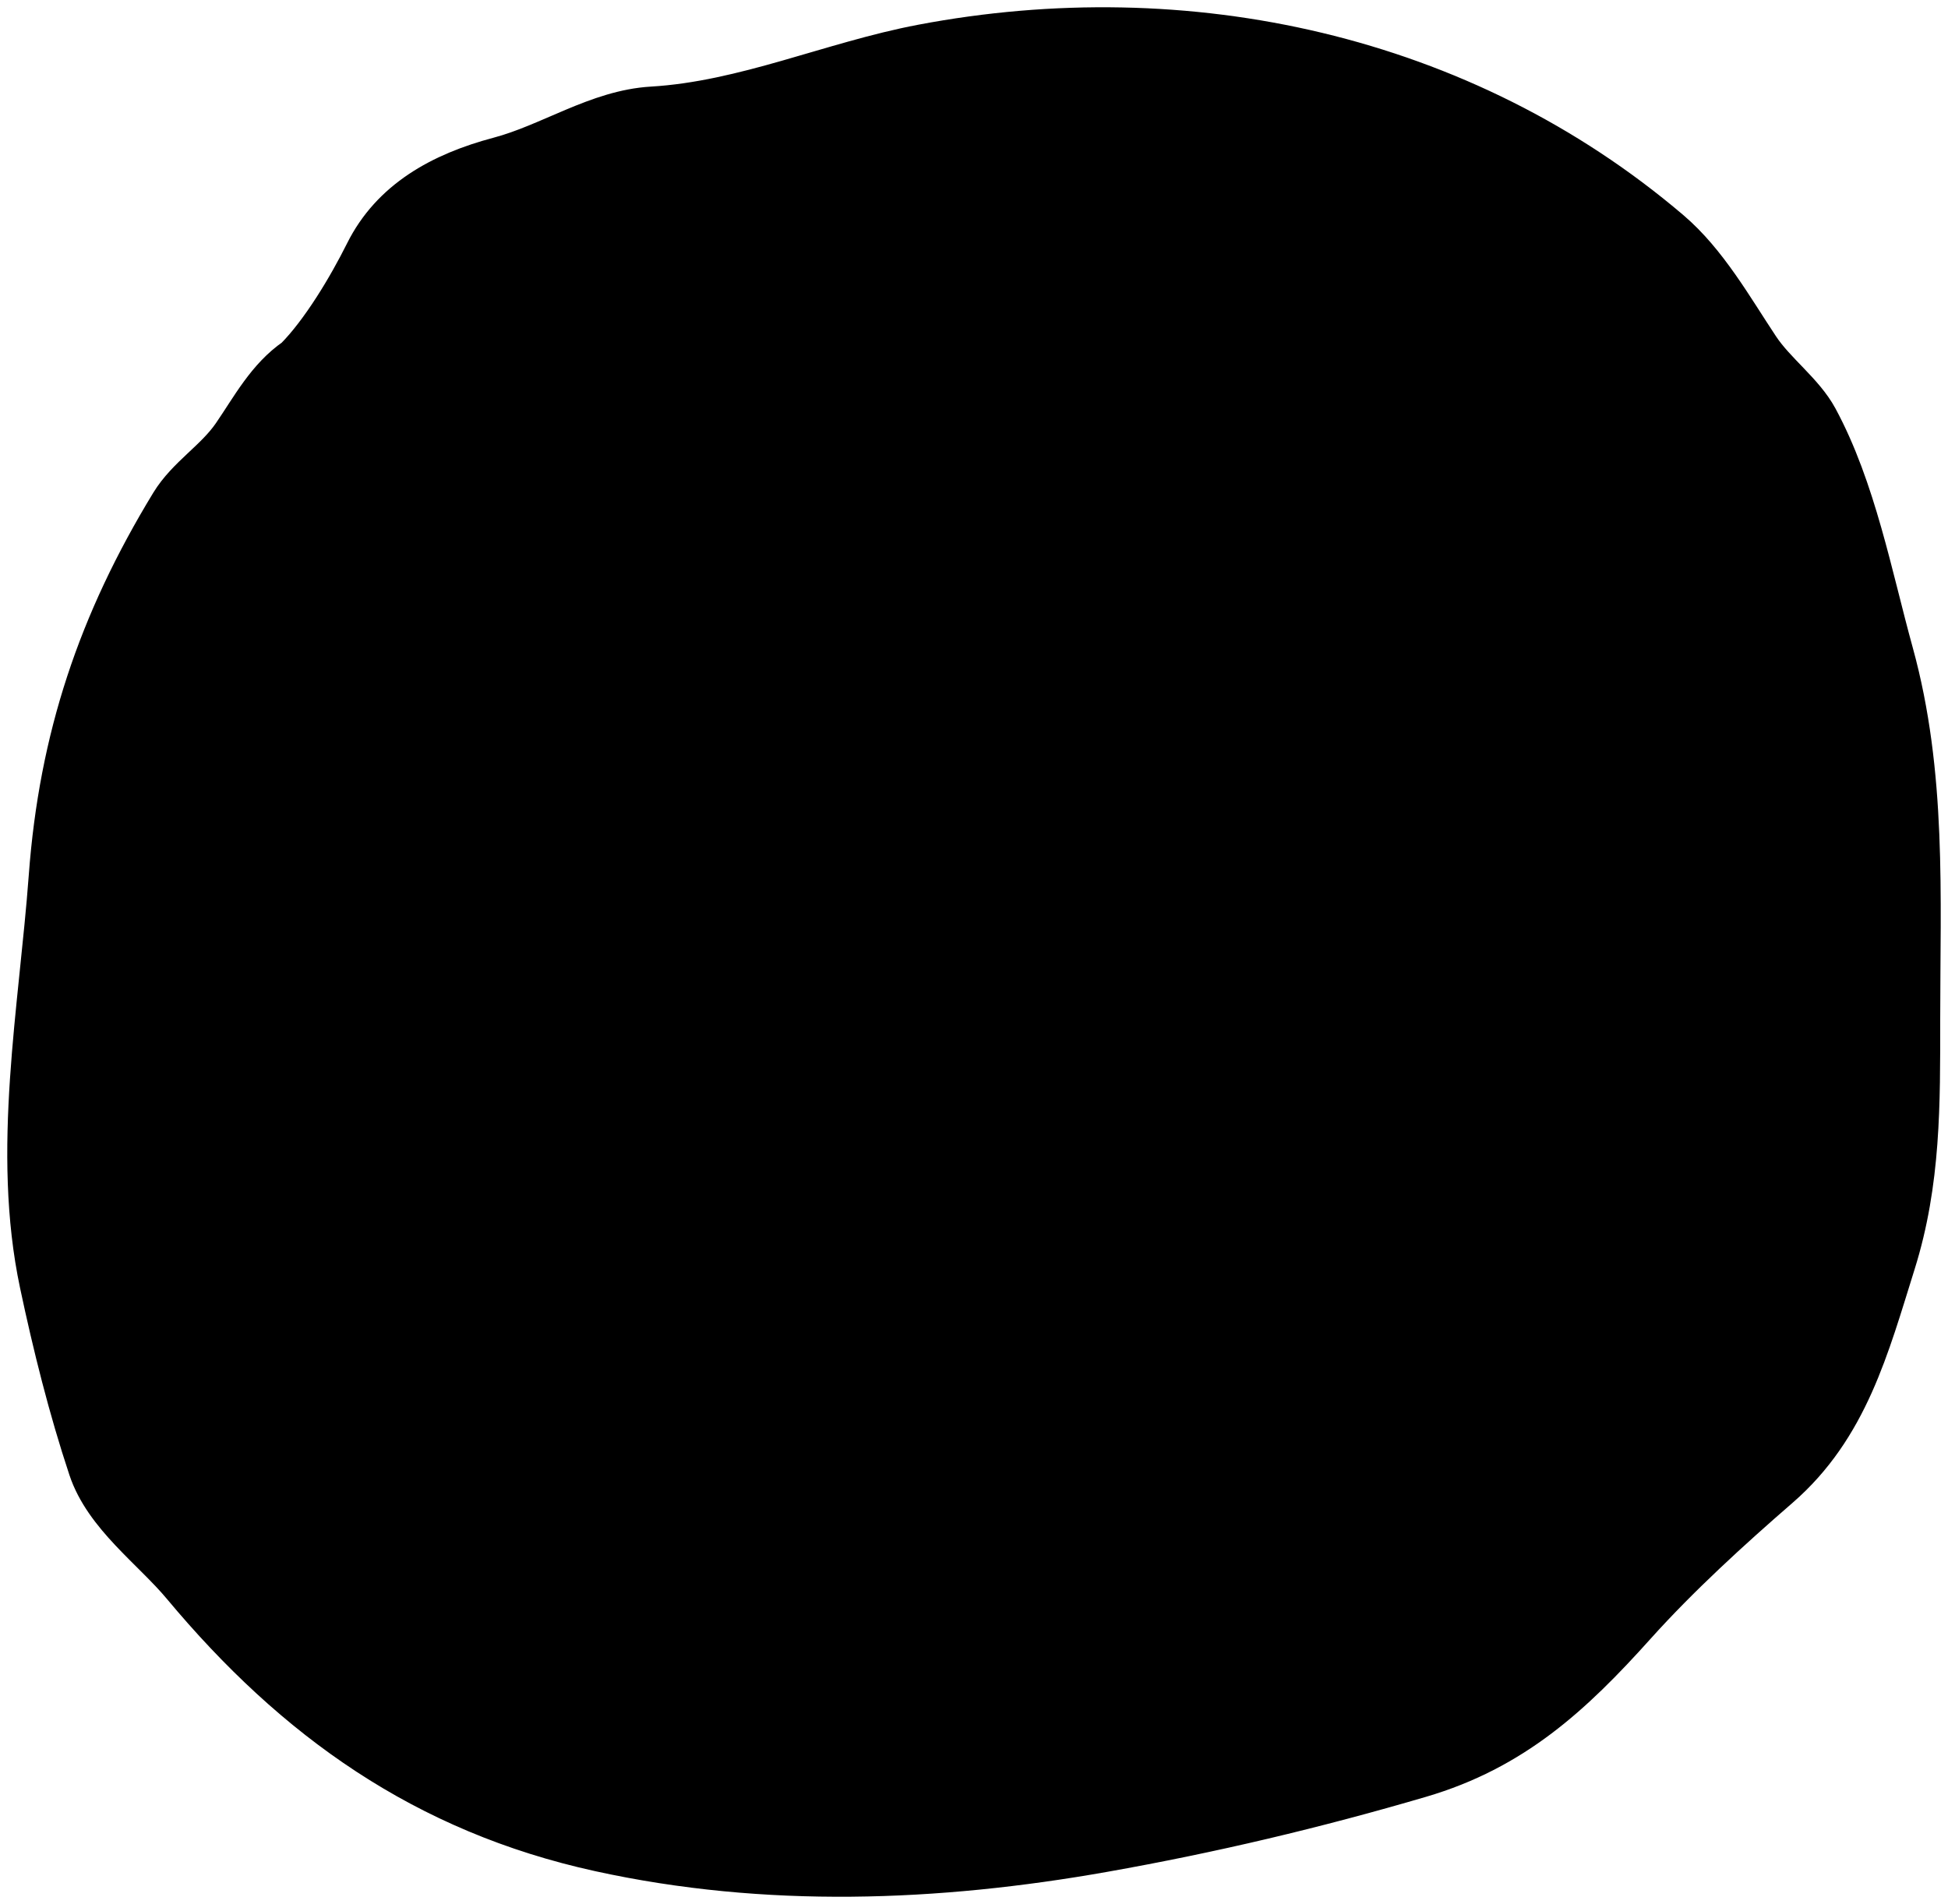 <svg width="134" height="131" viewBox="0 0 134 131" fill="none" xmlns="http://www.w3.org/2000/svg">
<path d="M16.092 29.959C17.37 28.094 18.448 26.032 20.359 24.72C22.174 22.901 24.03 19.792 25.215 17.416C26.992 13.851 30.359 11.98 34.337 10.924C37.887 9.982 41.135 7.676 44.858 7.456C51.254 7.079 57.201 4.36 63.434 3.177C81.597 -0.269 100.578 3.812 114.822 15.941C117.352 18.095 119.116 21.256 120.928 23.983C122.063 25.689 123.987 27.055 124.938 28.815C127.556 33.663 128.671 39.667 130.124 44.936C132.417 53.247 131.964 61.621 131.964 70.168C131.964 75.947 132.015 81.317 130.272 86.879C128.461 92.657 127.034 98.175 122.326 102.262C118.954 105.188 115.407 108.426 112.431 111.742C108.083 116.587 104.046 120.312 97.68 122.182C90.493 124.293 83.292 126.002 75.904 127.309C64.412 129.343 52.716 129.787 41.253 127.272C29.261 124.642 20.339 118.287 12.634 109.049C10.537 106.534 7.273 104.245 6.197 101.007C4.829 96.891 3.749 92.561 2.85 88.317C0.913 79.178 2.8 69.461 3.475 60.319C4.177 50.815 6.853 42.84 11.825 34.681C12.943 32.847 14.87 31.742 16.092 29.959Z" fill="black" stroke="black" stroke-width="3" stroke-linecap="round"/>
</svg>
